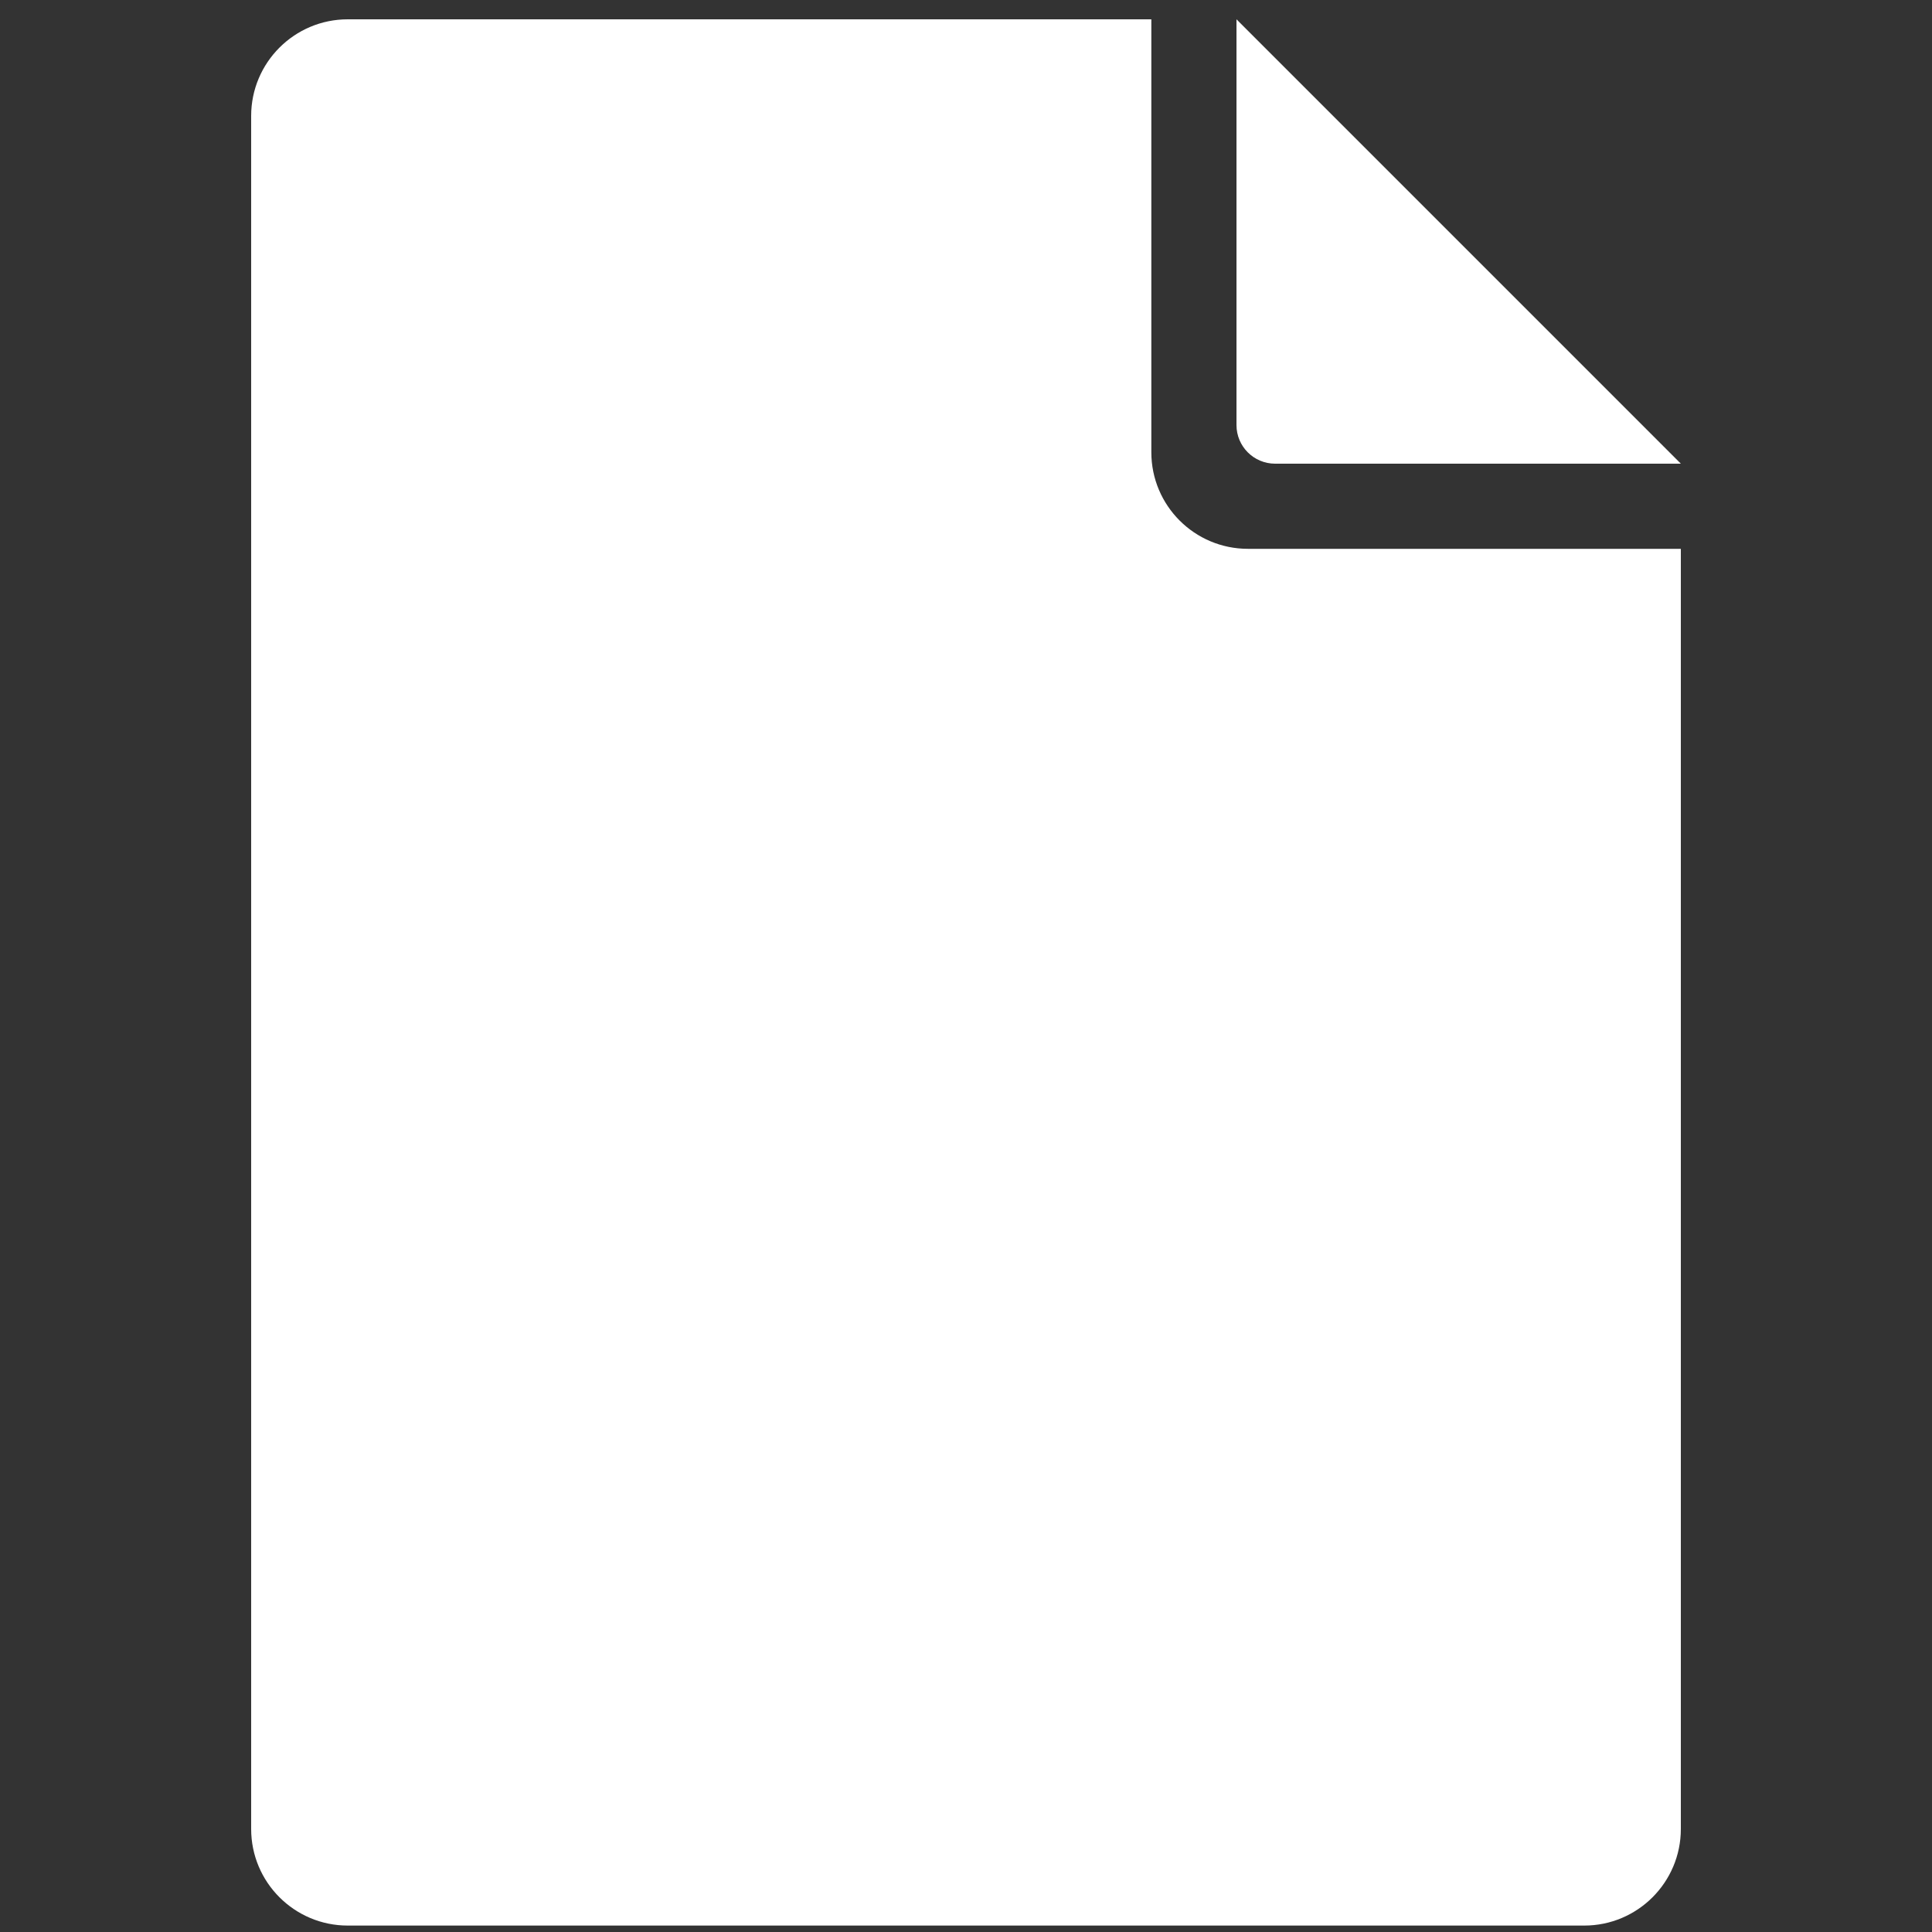 <svg width="100" height="100" viewBox="0 0 100 100" fill="none" xmlns="http://www.w3.org/2000/svg">
<rect x="0" y="0" width="100" height="100" fill="#333333" stroke="none"/>
<path d="M64 1L87 24H66C64.895 24 64 23.105 64 22V1Z" fill="white"/>
<path fill-rule="evenodd" clip-rule="evenodd" d="M59.593 1L18 1C15.239 1 13 3.239 13 6V94.667C13 97.428 15.239 99.667 18 99.667H82C84.761 99.667 87 97.428 87 94.667V28.407H64.593C61.831 28.407 59.593 26.169 59.593 23.407V1Z" fill="white"/>
</svg>
